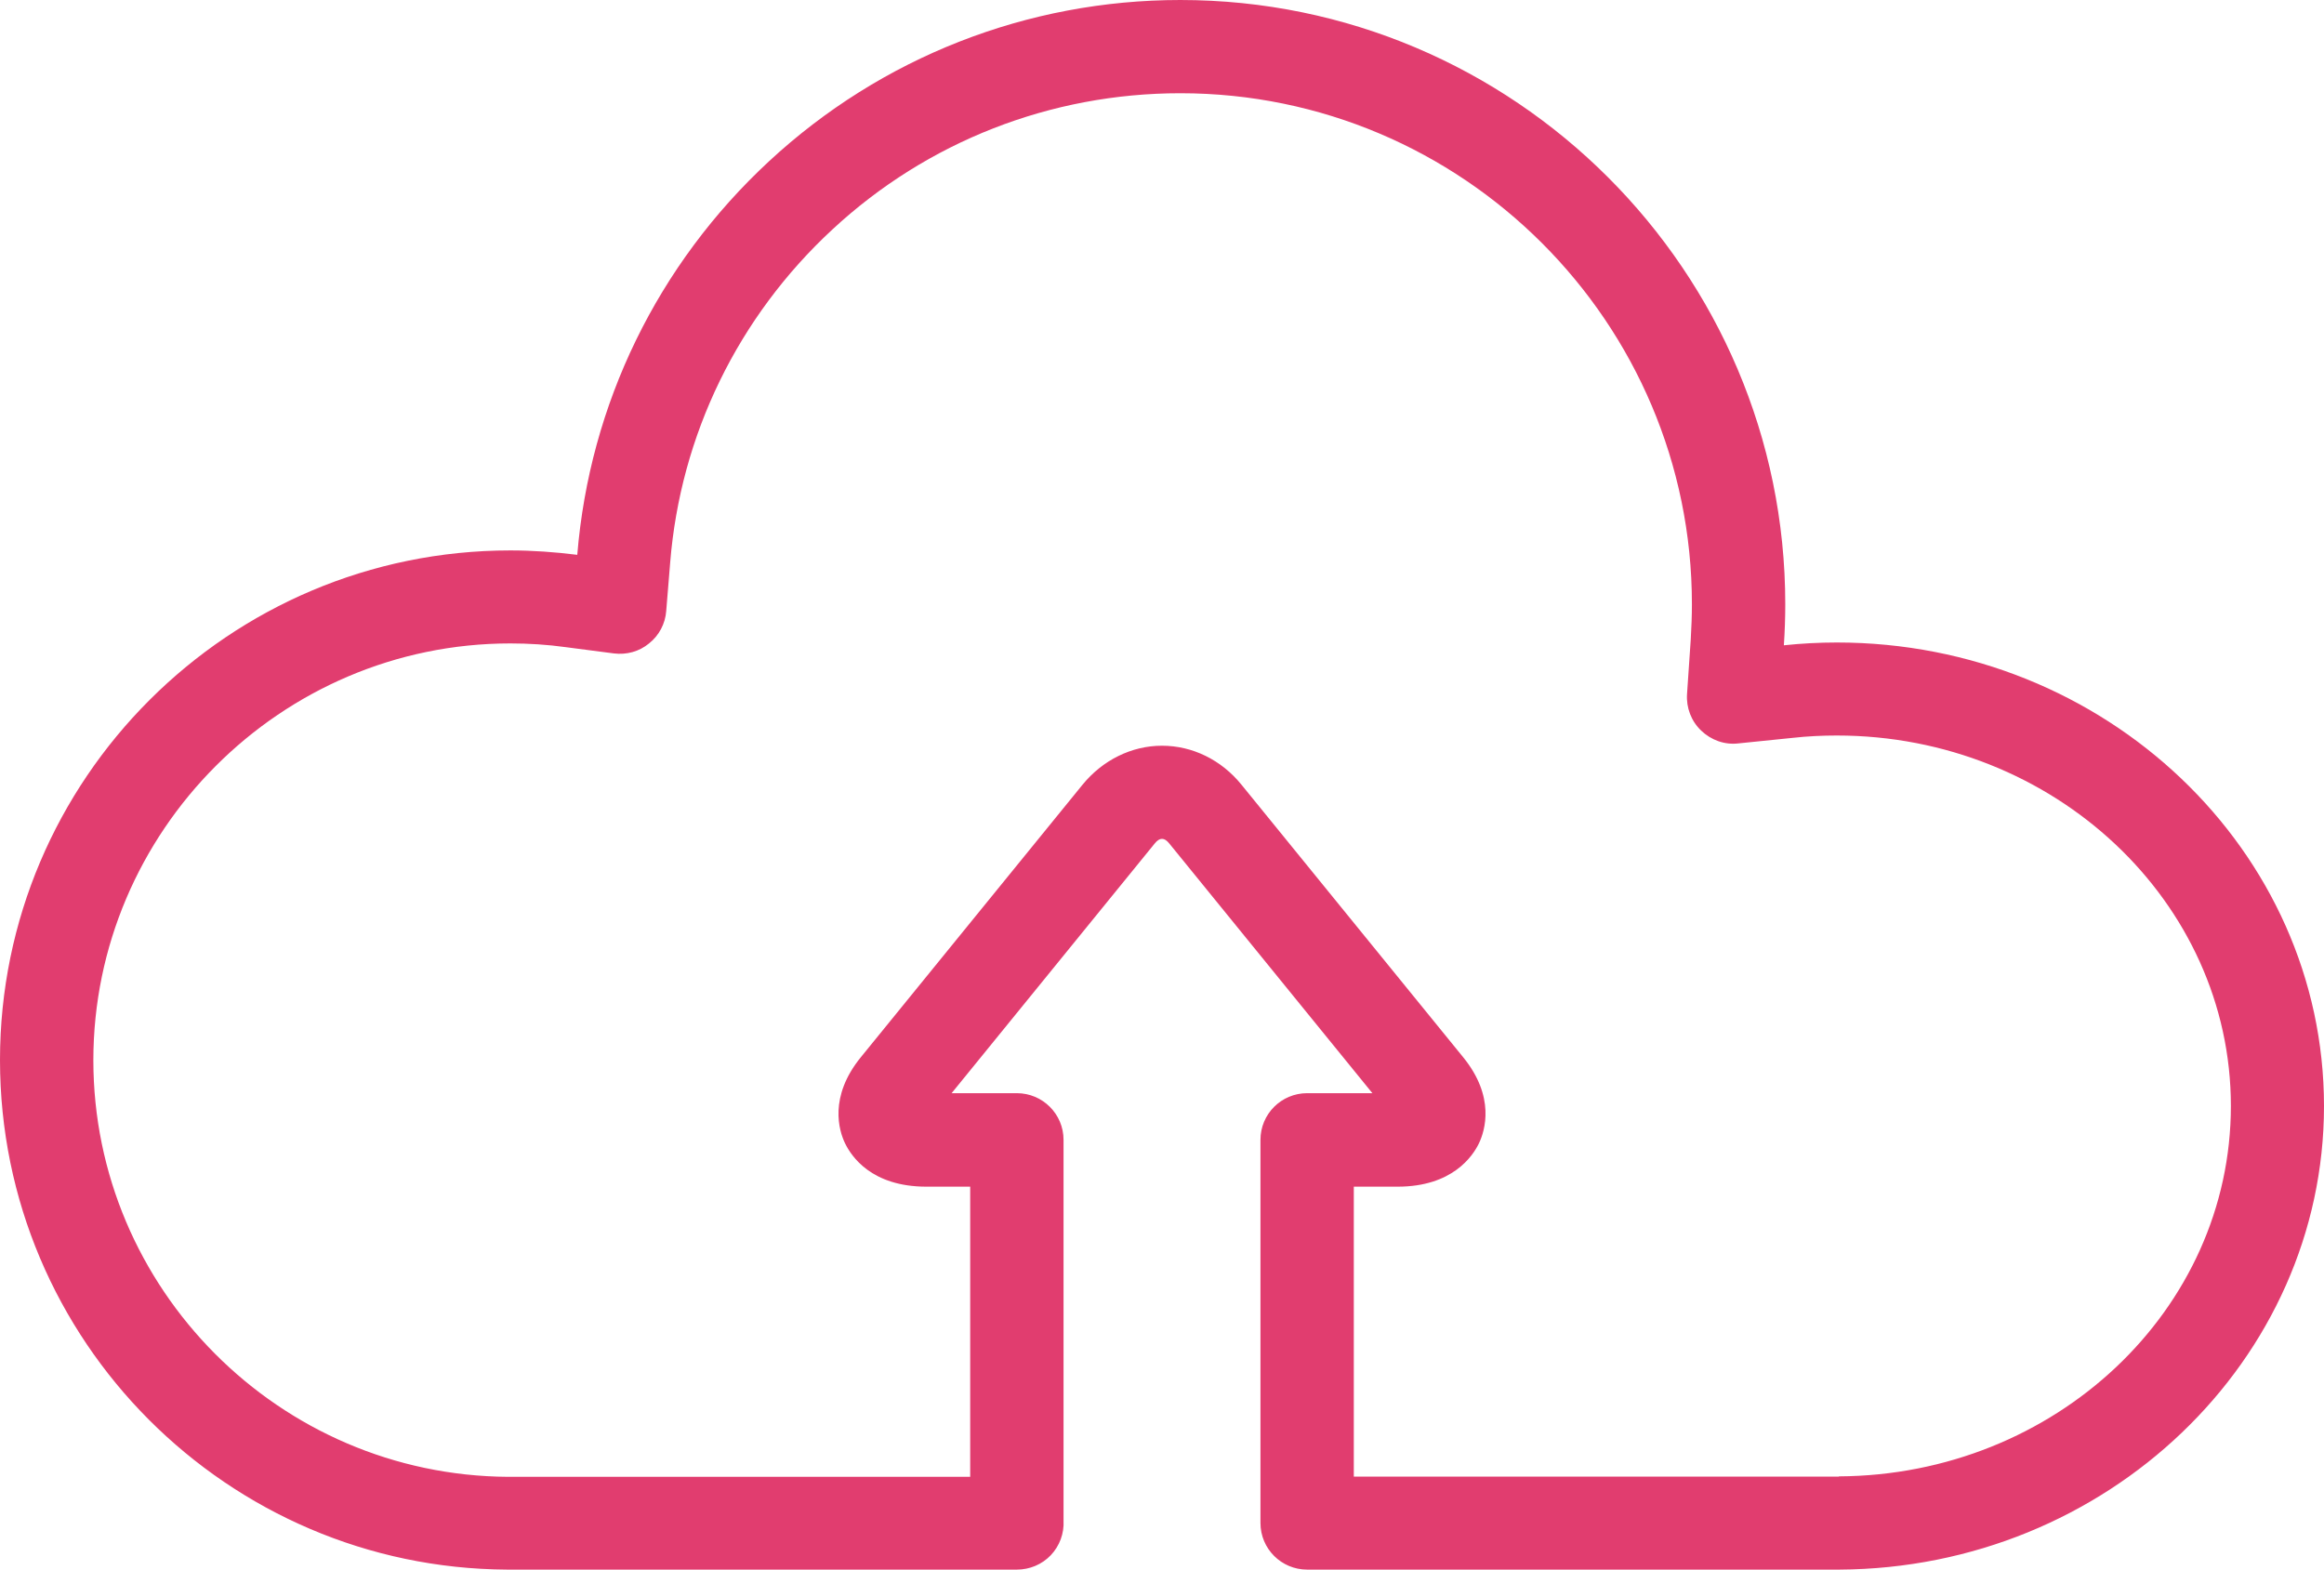<svg width="188" height="127" viewBox="0 0 188 127" fill="none" xmlns="http://www.w3.org/2000/svg">
<path d="M188 89.489C188 68.81 170.323 51.978 148.589 51.978C147.18 51.978 145.734 52.053 144.306 52.204C144.381 51.078 144.419 49.952 144.419 48.882C144.419 21.917 122.459 0 95.484 0C83.105 0 71.289 4.635 62.216 13.041C53.199 21.392 47.695 32.688 46.699 44.885C44.896 44.66 43.074 44.529 41.289 44.529C18.522 44.529 0 63.031 0 85.755C0 108.479 18.428 126.869 41.026 126.981H82.259C83.293 126.981 84.288 126.568 85.002 125.818C85.716 125.067 86.091 124.054 86.035 123.022C86.035 122.984 86.035 122.966 86.035 122.928V92.21C86.035 90.127 84.344 88.438 82.259 88.438H76.981L93.418 68.229C93.812 67.741 94.188 67.741 94.582 68.229L111.019 88.438H105.741C103.655 88.438 101.965 90.127 101.965 92.21V122.947C101.965 122.947 101.965 123.116 101.965 123.21C101.965 125.292 103.655 126.981 105.741 126.981H148.796C170.417 126.869 188 110.037 188 89.471V89.489ZM148.739 119.457H109.516V96.001H113.067C117.481 96.001 119.134 93.542 119.641 92.492C120.13 91.46 120.975 88.739 118.364 85.53L100.443 63.5C98.809 61.473 96.461 60.329 94 60.329C91.539 60.329 89.191 61.492 87.557 63.5L69.636 85.53C67.025 88.739 67.87 91.478 68.359 92.492C68.866 93.542 70.5 96.001 74.933 96.001H78.484V119.475H41.102C22.598 119.363 7.552 104.257 7.552 85.774C7.552 67.29 22.674 52.053 41.289 52.053C42.773 52.053 44.276 52.147 45.76 52.354L49.649 52.86C50.682 52.992 51.715 52.71 52.504 52.053C53.312 51.416 53.819 50.459 53.894 49.426L54.213 45.523C55.04 35.203 59.699 25.633 67.344 18.558C75.008 11.447 85.002 7.543 95.484 7.543C118.308 7.543 136.867 26.083 136.867 48.882C136.867 49.802 136.83 50.759 136.773 51.734L136.473 56.144C136.398 57.251 136.811 58.34 137.619 59.109C138.426 59.878 139.516 60.273 140.624 60.141L145.039 59.691C146.222 59.559 147.424 59.503 148.589 59.503C166.153 59.503 180.467 72.957 180.467 89.471C180.467 105.983 166.247 119.344 148.758 119.438L148.739 119.457Z" fill="#E13D6F"/>
</svg>
